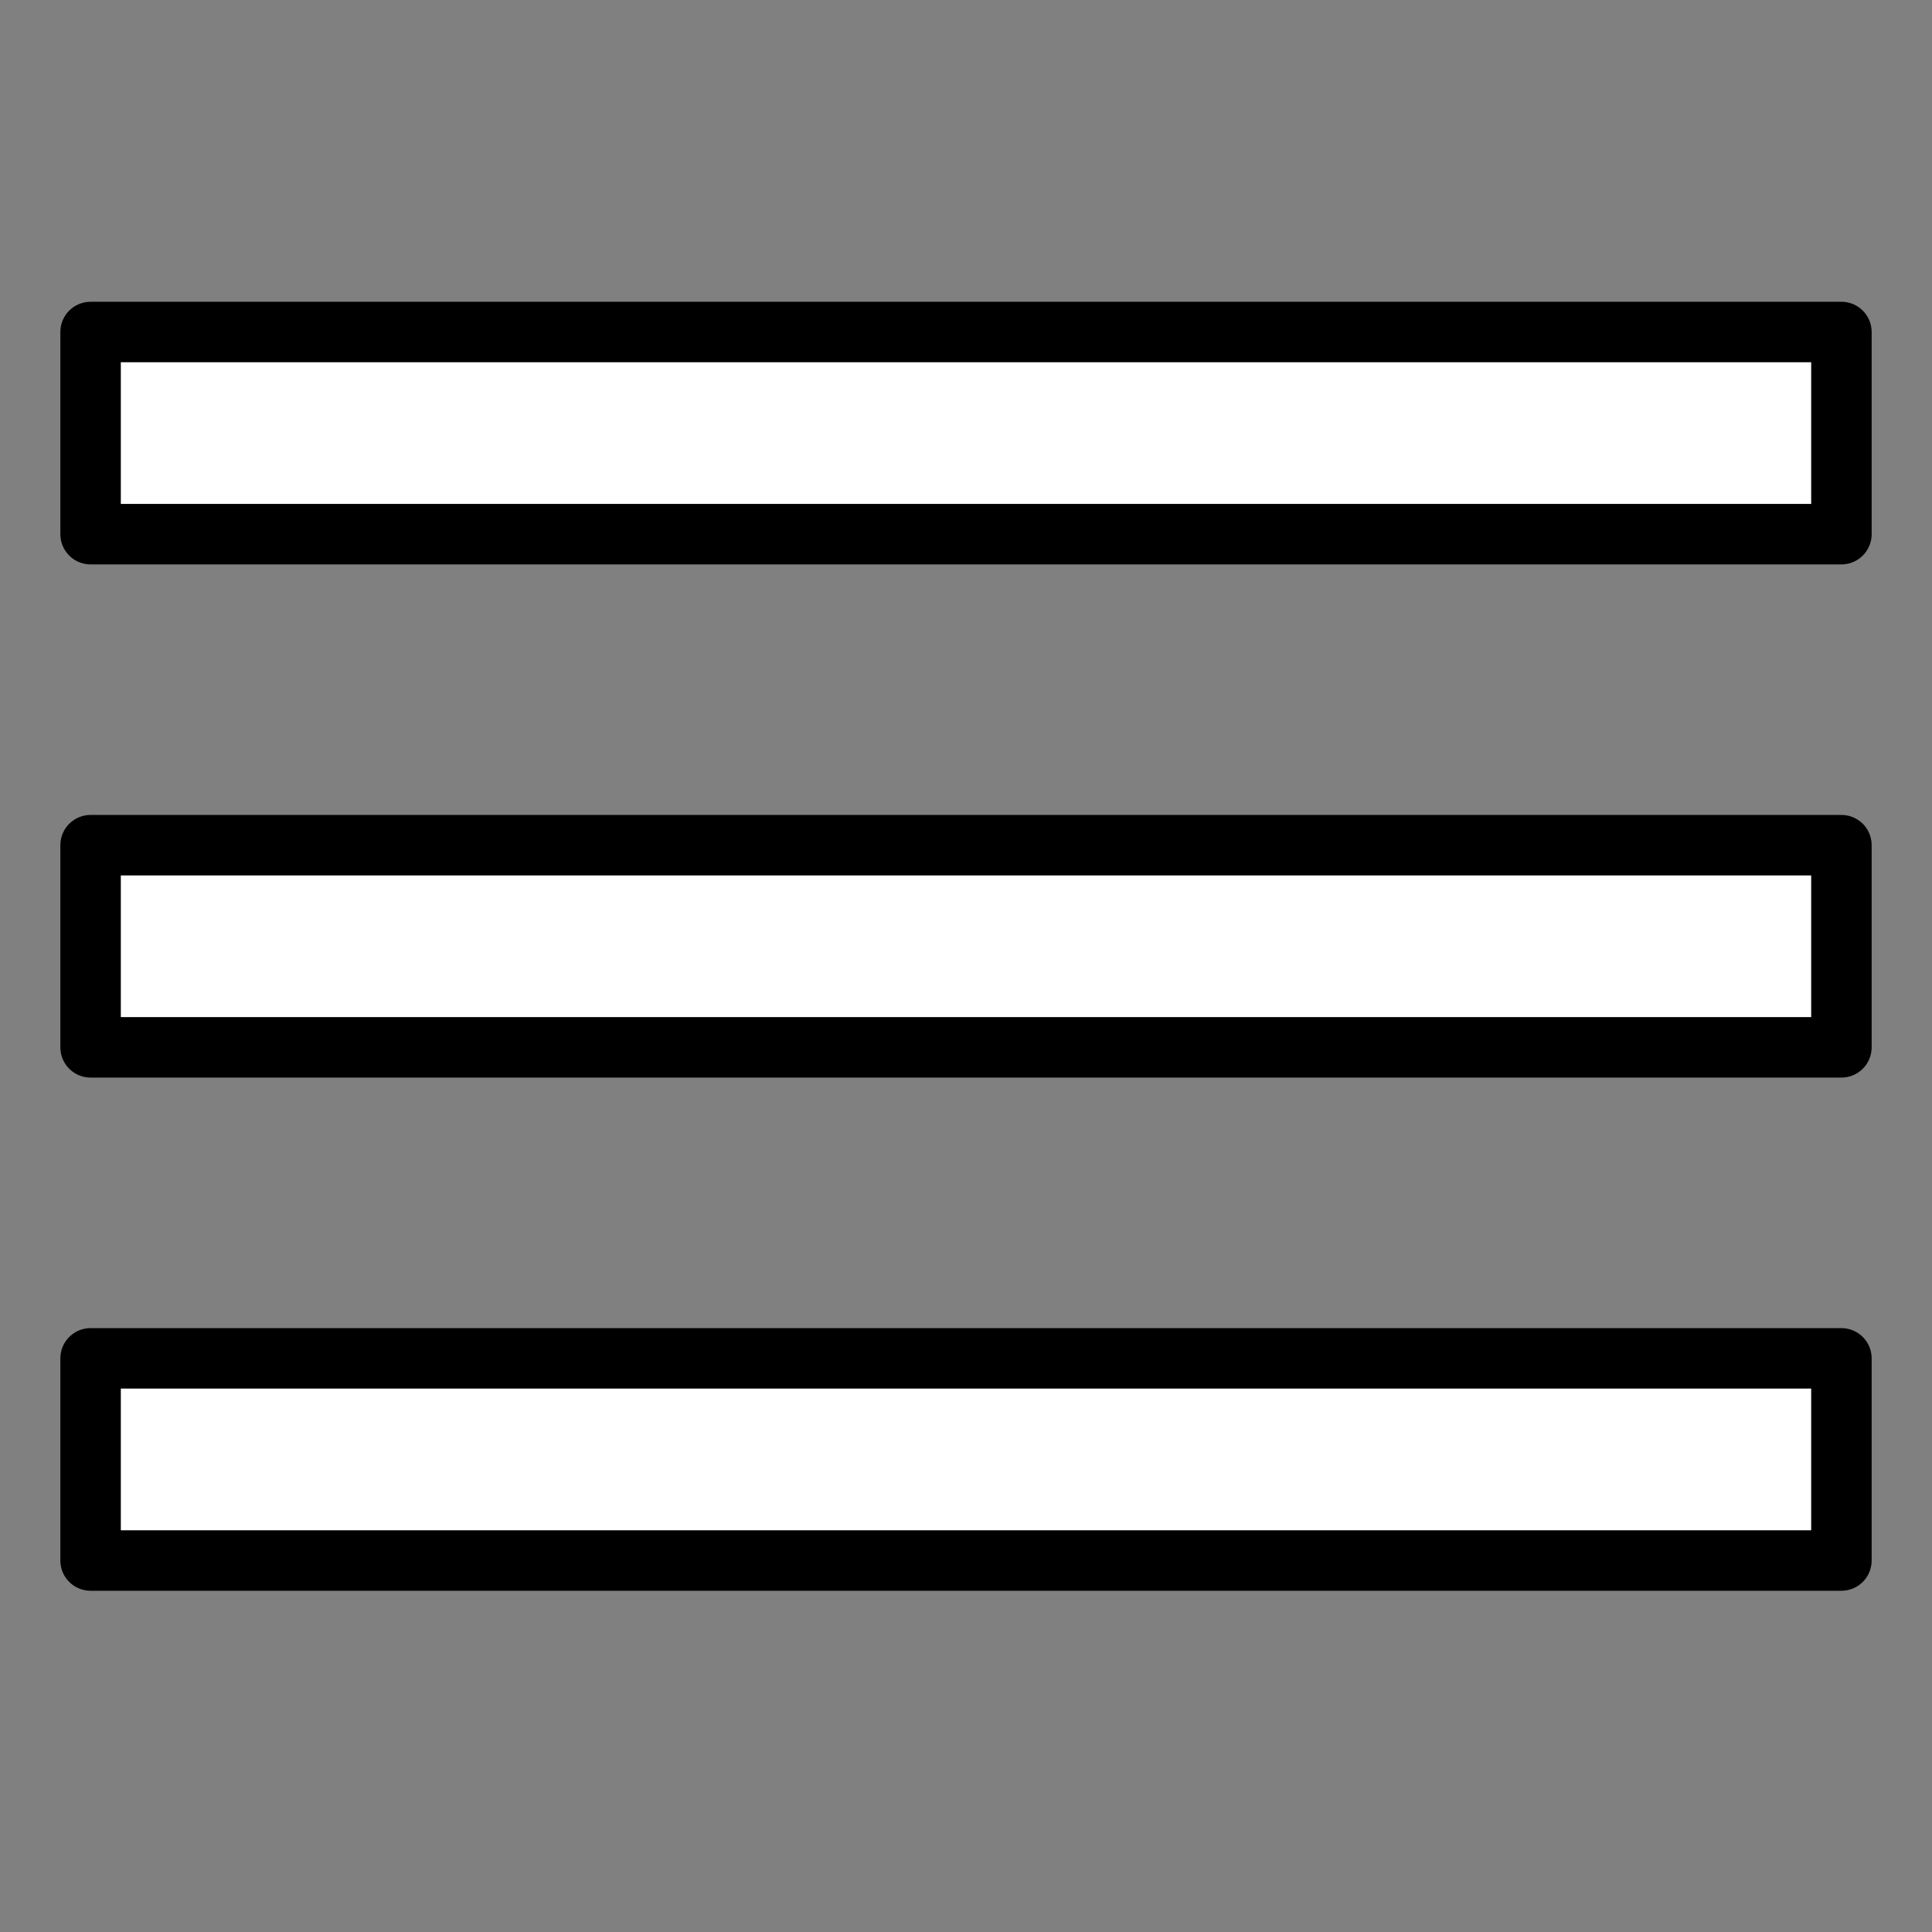 <?xml version="1.0" encoding="UTF-8" standalone="no"?>
<svg
   xmlns:dc="http://purl.org/dc/elements/1.1/"
   xmlns:cc="http://creativecommons.org/ns#"
   xmlns:rdf="http://www.w3.org/1999/02/22-rdf-syntax-ns#"
   xmlns:svg="http://www.w3.org/2000/svg"
   xmlns="http://www.w3.org/2000/svg"
   xmlns:sodipodi="http://sodipodi.sourceforge.net/DTD/sodipodi-0.dtd"
   xmlns:inkscape="http://www.inkscape.org/namespaces/inkscape"
   width="32"
   height="32"
   viewBox="0 0 8.467 8.467"
   version="1.1"
   id="svg8"
   inkscape:version="1.0.1 (3bc2e813f5, 2020-09-07)"
   sodipodi:docname="menu.svg">
  <rect x="0" y="0" width="8.467" height="8.467" fill="#808080" stroke="none"/>
  <defs
     id="defs2" />
  <sodipodi:namedview
     id="base"
     pagecolor="#ffffff"
     bordercolor="#666666"
     borderopacity="1.0"
     inkscape:pageopacity="0.0"
     inkscape:pageshadow="2"
     inkscape:zoom="15.839192"
     inkscape:cx="12.539138"
     inkscape:cy="18.97564"
     inkscape:document-units="mm"
     inkscape:current-layer="layer1"
     inkscape:document-rotation="0"
     showgrid="false"
     units="px"
     inkscape:window-width="1920"
     inkscape:window-height="1017"
     inkscape:window-x="-8"
     inkscape:window-y="-8"
     inkscape:window-maximized="1" />
  <g
     inkscape:label="Layer 1"
     inkscape:groupmode="layer"
     id="layer1">
    <rect
       style="fill:#ffffff;stroke:#000000;stroke-width:0.265;stroke-linecap:round;stroke-linejoin:round;paint-order:stroke fill markers"
       id="rect833"
       width="7.673"
       height="0.886"
       x="0.397"
       y="1.455" />
    <rect
       style="fill:#ffffff;stroke:#000000;stroke-width:0.265;stroke-linecap:round;stroke-linejoin:round;paint-order:stroke fill markers"
       id="rect833-5"
       width="7.673"
       height="0.886"
       x="0.397"
       y="5.953" />
    <rect
       style="fill:#ffffff;stroke:#000000;stroke-width:0.265;stroke-linecap:round;stroke-linejoin:round;paint-order:stroke fill markers"
       id="rect833-5-1"
       width="7.673"
       height="0.886"
       x="0.397"
       y="3.704" />
  </g>
</svg>
